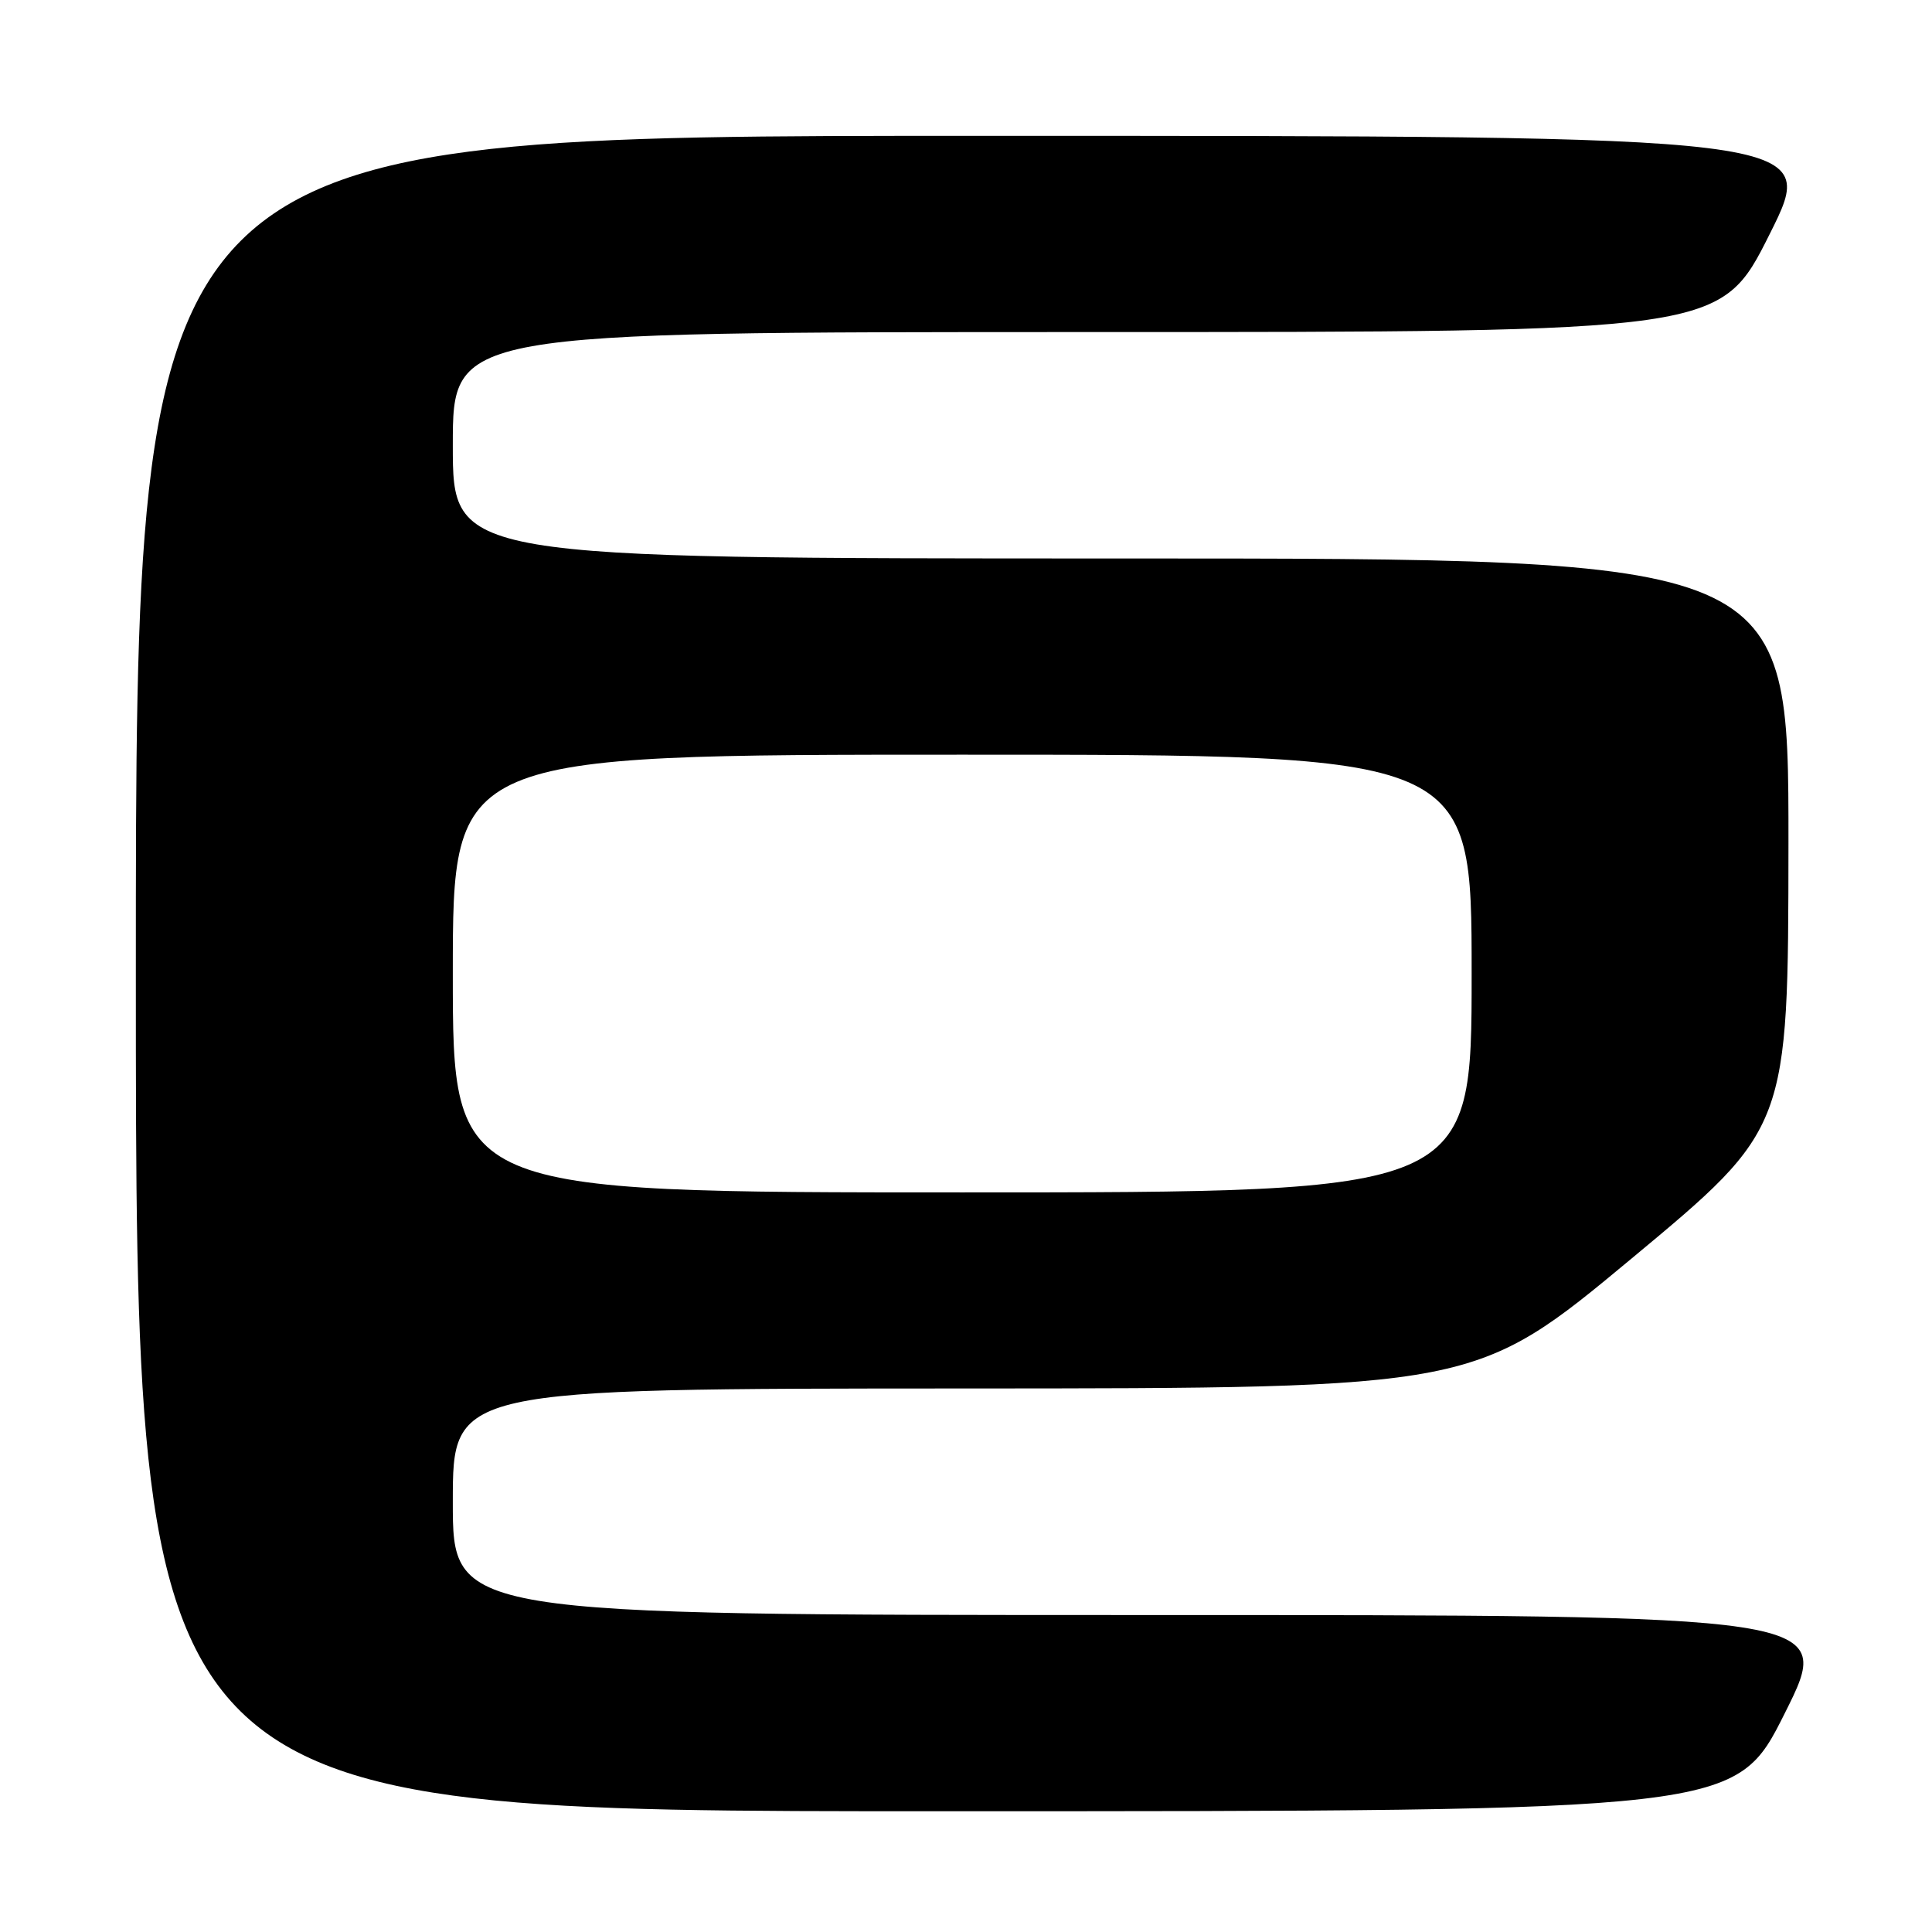 <?xml version="1.0" encoding="UTF-8" standalone="no"?>
<!DOCTYPE svg PUBLIC "-//W3C//DTD SVG 1.1//EN" "http://www.w3.org/Graphics/SVG/1.1/DTD/svg11.dtd" >
<svg xmlns="http://www.w3.org/2000/svg" xmlns:xlink="http://www.w3.org/1999/xlink" version="1.1" viewBox="0 0 256 256">
 <g >
 <path fill="currentColor"
d=" M 236.50 227.00 C 243.01 214.00 243.01 214.00 151.51 214.00 C 60.00 214.00 60.00 214.00 60.00 199.00 C 60.00 184.00 60.00 184.00 127.75 183.98 C 195.50 183.96 195.50 183.96 216.23 166.73 C 236.95 149.50 236.95 149.50 236.98 111.75 C 237.00 74.00 237.00 74.00 148.50 74.00 C 60.00 74.00 60.00 74.00 60.00 59.00 C 60.00 44.00 60.00 44.00 143.99 44.00 C 227.99 44.00 227.99 44.00 234.50 31.00 C 241.01 18.00 241.01 18.00 129.51 18.00 C 18.00 18.00 18.00 18.00 18.00 129.00 C 18.00 240.00 18.00 240.00 123.99 240.00 C 229.99 240.00 229.99 240.00 236.50 227.00 Z  M 60.00 129.00 C 60.00 100.00 60.00 100.00 127.50 100.00 C 195.00 100.00 195.00 100.00 195.00 129.00 C 195.00 158.00 195.00 158.00 127.50 158.00 C 60.00 158.00 60.00 158.00 60.00 129.00 Z "/>
</g>
</svg>